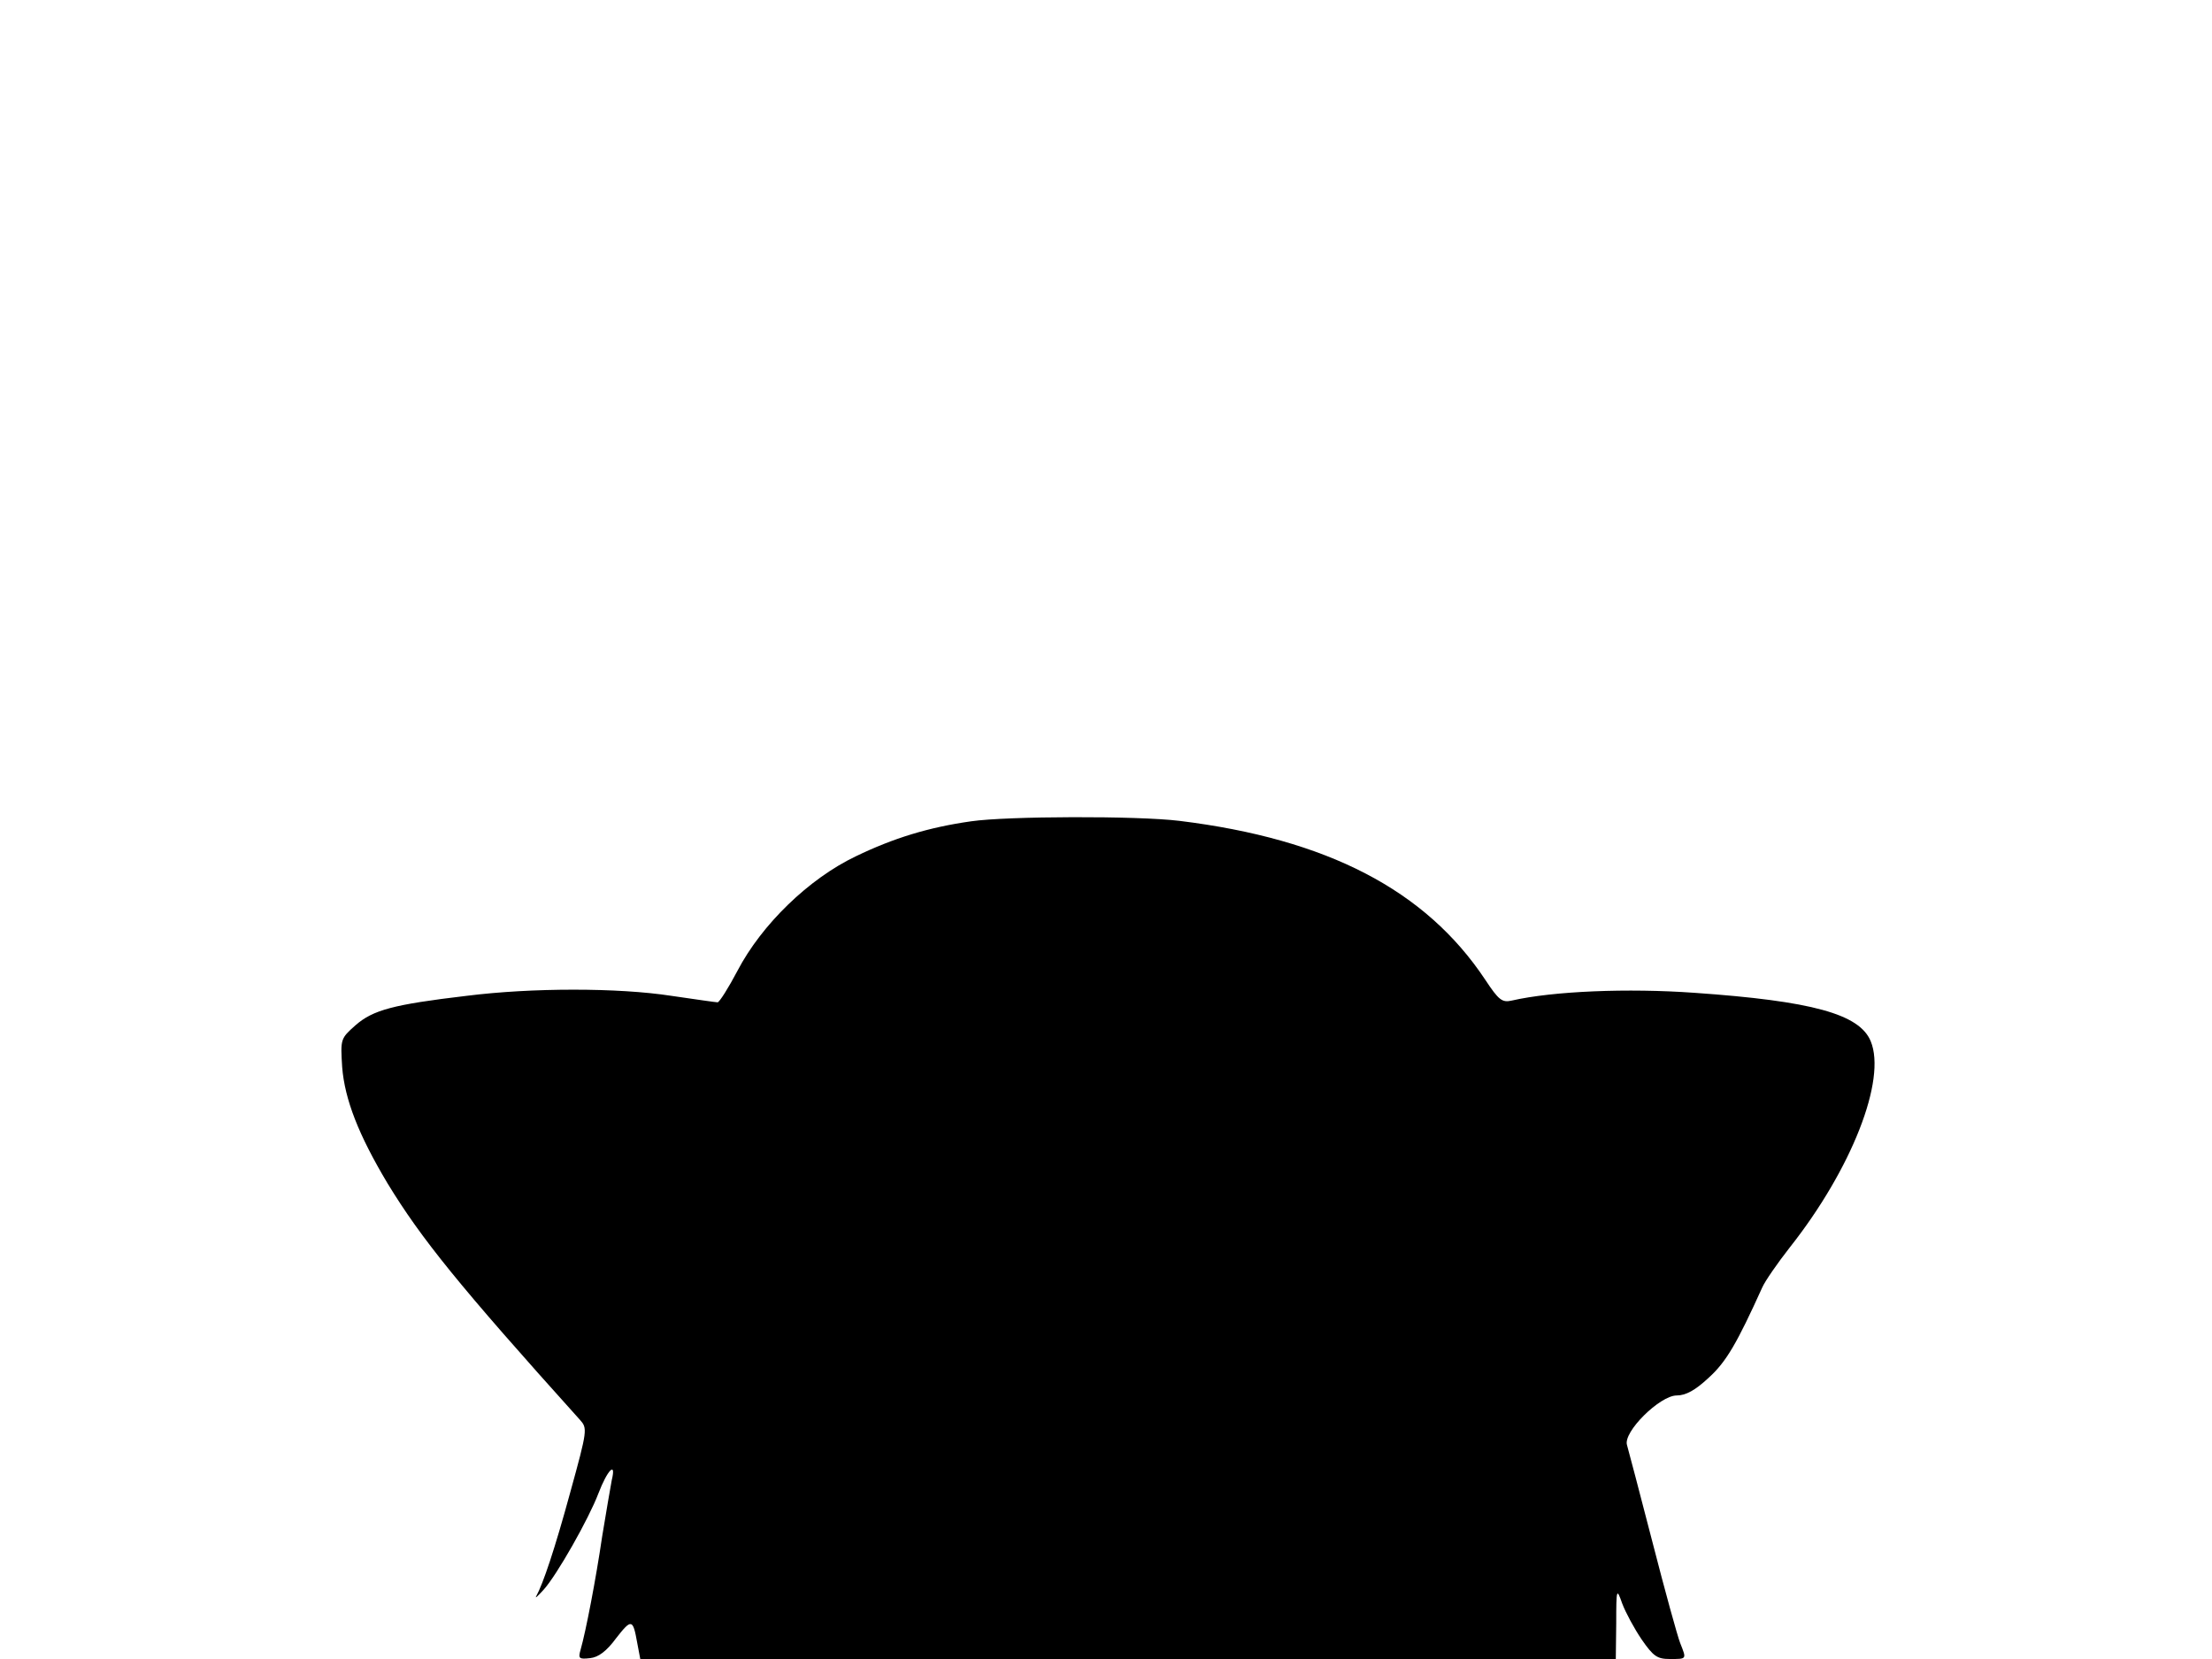 <svg xmlns="http://www.w3.org/2000/svg" width="682.667" height="512" version="1.0" viewBox="0 0 512 384"><path d="M224.8 190.1c-9.9 1.4-18 3.9-26.7 8.1-10.9 5.2-21.8 15.8-27.4 26.5-2.1 4-4.2 7.3-4.6 7.3s-5.2-.7-10.7-1.5c-12.3-1.9-32.3-1.9-47.4 0-17 2-21.7 3.3-25.7 6.8-3.5 3.1-3.5 3.2-3.1 9.7.6 7.5 3.8 15.7 10.5 26.9 7.8 12.8 16.5 23.6 44.5 54.7 1.8 2 1.8 2.3-2.2 16.8-3.6 13.2-6.3 21.2-7.9 24.1-.3.6.4-.1 1.7-1.5 3.1-3.4 10.5-16.5 12.7-22.3 2.1-5.5 4.2-7.6 3.1-3.1-.3 1.6-1.3 7.4-2.2 12.9-1.5 10.2-3.8 22.1-5 26.3-.6 2.1-.4 2.3 2.2 2 1.9-.2 3.8-1.6 6-4.6 3.6-4.6 3.9-4.5 4.9 1.1l.7 3.7H374l.1-8.3c0-8.1.1-8.2 1.4-4.5.8 2.1 2.8 5.8 4.5 8.3 2.7 3.9 3.6 4.5 6.5 4.5 4 0 3.9.1 2.4-3.7-.6-1.5-3.5-12-6.4-23.3s-5.6-21.4-5.9-22.5c-1-3 7.6-11.5 11.5-11.5 2.1 0 4.3-1.2 7.4-4.1 4.1-3.7 6.6-8.1 12.4-20.9.6-1.4 3.5-5.6 6.4-9.3 14.3-18.1 22.4-38.8 18.7-47.7-2.6-6.3-13.6-9.3-40.8-11.2-15.4-1.1-32.7-.4-42.3 1.8-2.2.5-3-.1-6.1-4.8C330 206 307.2 194.2 273 190c-9.8-1.2-39.9-1.1-48.2.1"/></svg>